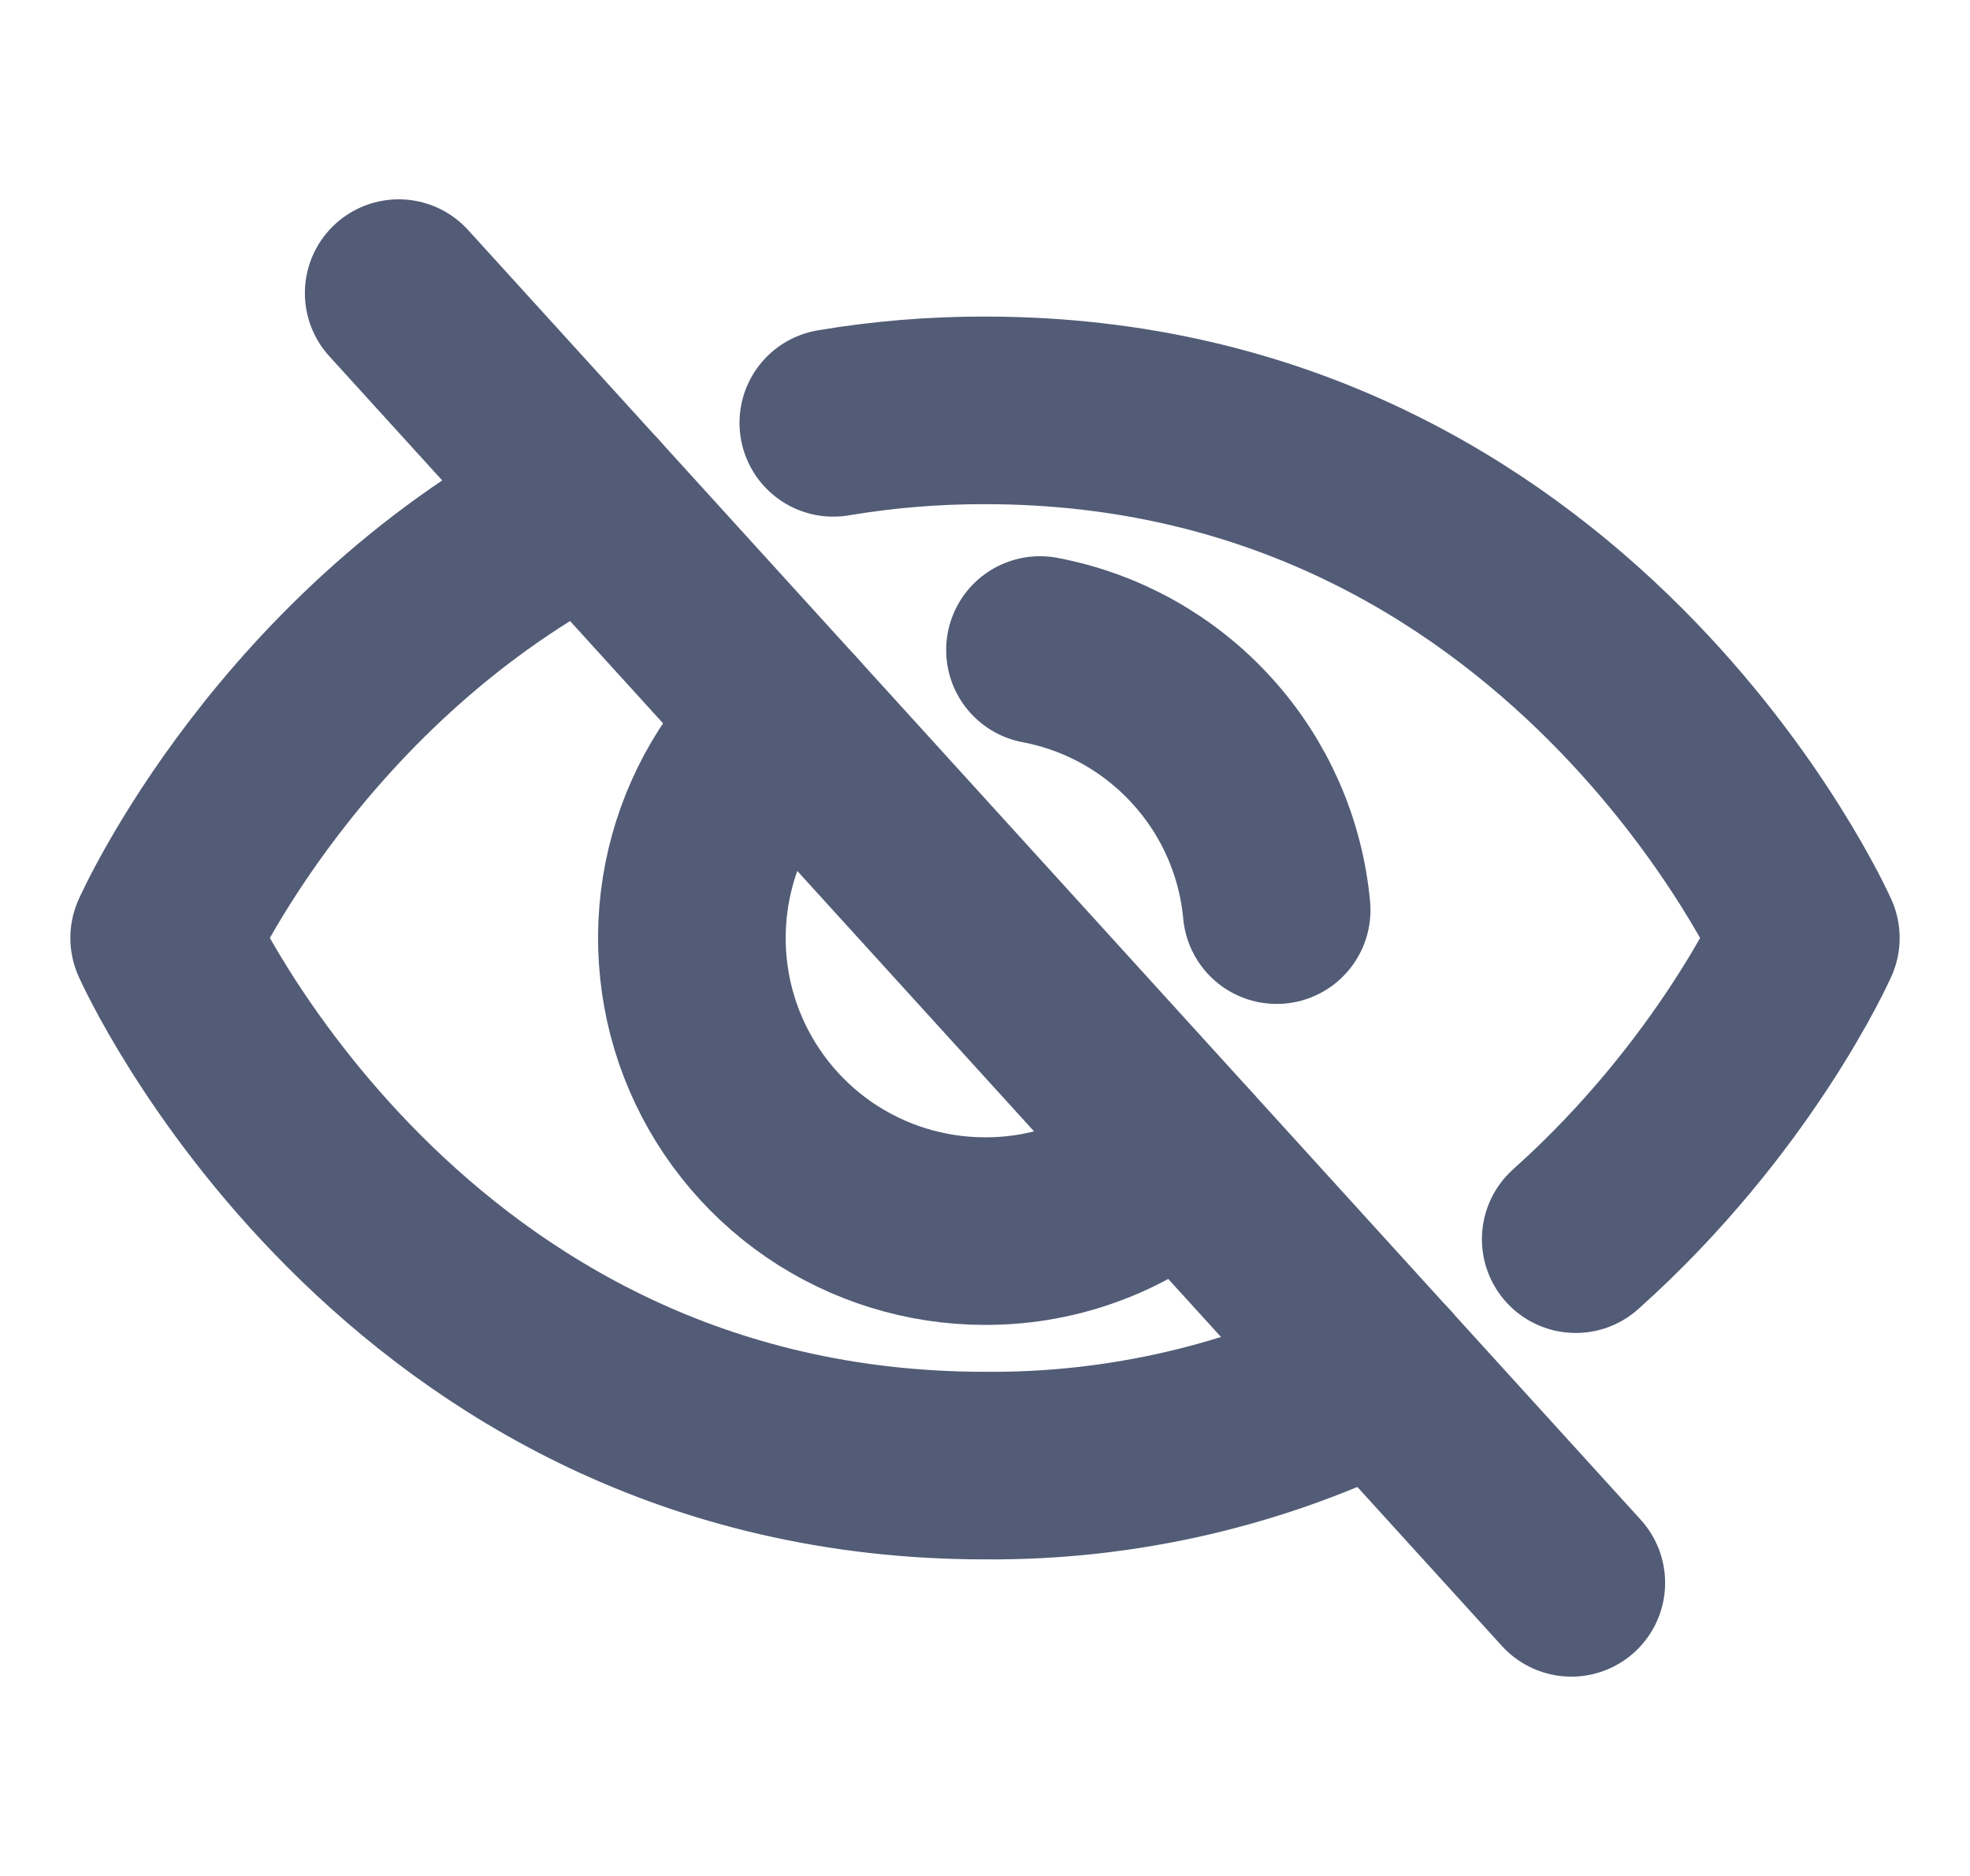 <svg width="21" height="20" viewBox="0 0 21 20" fill="none" xmlns="http://www.w3.org/2000/svg">
<path d="M4.25 3.125L16.75 16.875" stroke="#525C76" stroke-width="2" stroke-linecap="round" stroke-linejoin="round"/>
<path d="M12.601 12.313C12.028 12.838 11.277 13.128 10.5 13.125C9.869 13.125 9.253 12.934 8.733 12.578C8.213 12.221 7.813 11.715 7.585 11.127C7.358 10.539 7.314 9.895 7.459 9.281C7.604 8.668 7.931 8.112 8.398 7.688" stroke="#525C76" stroke-width="2" stroke-linecap="round" stroke-linejoin="round"/>
<path d="M6.281 5.359C3.094 6.969 1.75 10 1.75 10C1.75 10 4.25 15.625 10.5 15.625C11.964 15.637 13.411 15.299 14.719 14.64" stroke="#525C76" stroke-width="2" stroke-linecap="round" stroke-linejoin="round"/>
<path d="M16.797 13.211C18.5 11.688 19.25 10 19.25 10C19.25 10 16.75 4.375 10.5 4.375C9.958 4.374 9.418 4.418 8.883 4.508" stroke="#525C76" stroke-width="2" stroke-linecap="round" stroke-linejoin="round"/>
<path d="M11.086 6.93C11.751 7.056 12.356 7.394 12.811 7.895C13.267 8.395 13.547 9.03 13.609 9.703" stroke="#525C76" stroke-width="2" stroke-linecap="round" stroke-linejoin="round"/>
</svg>
